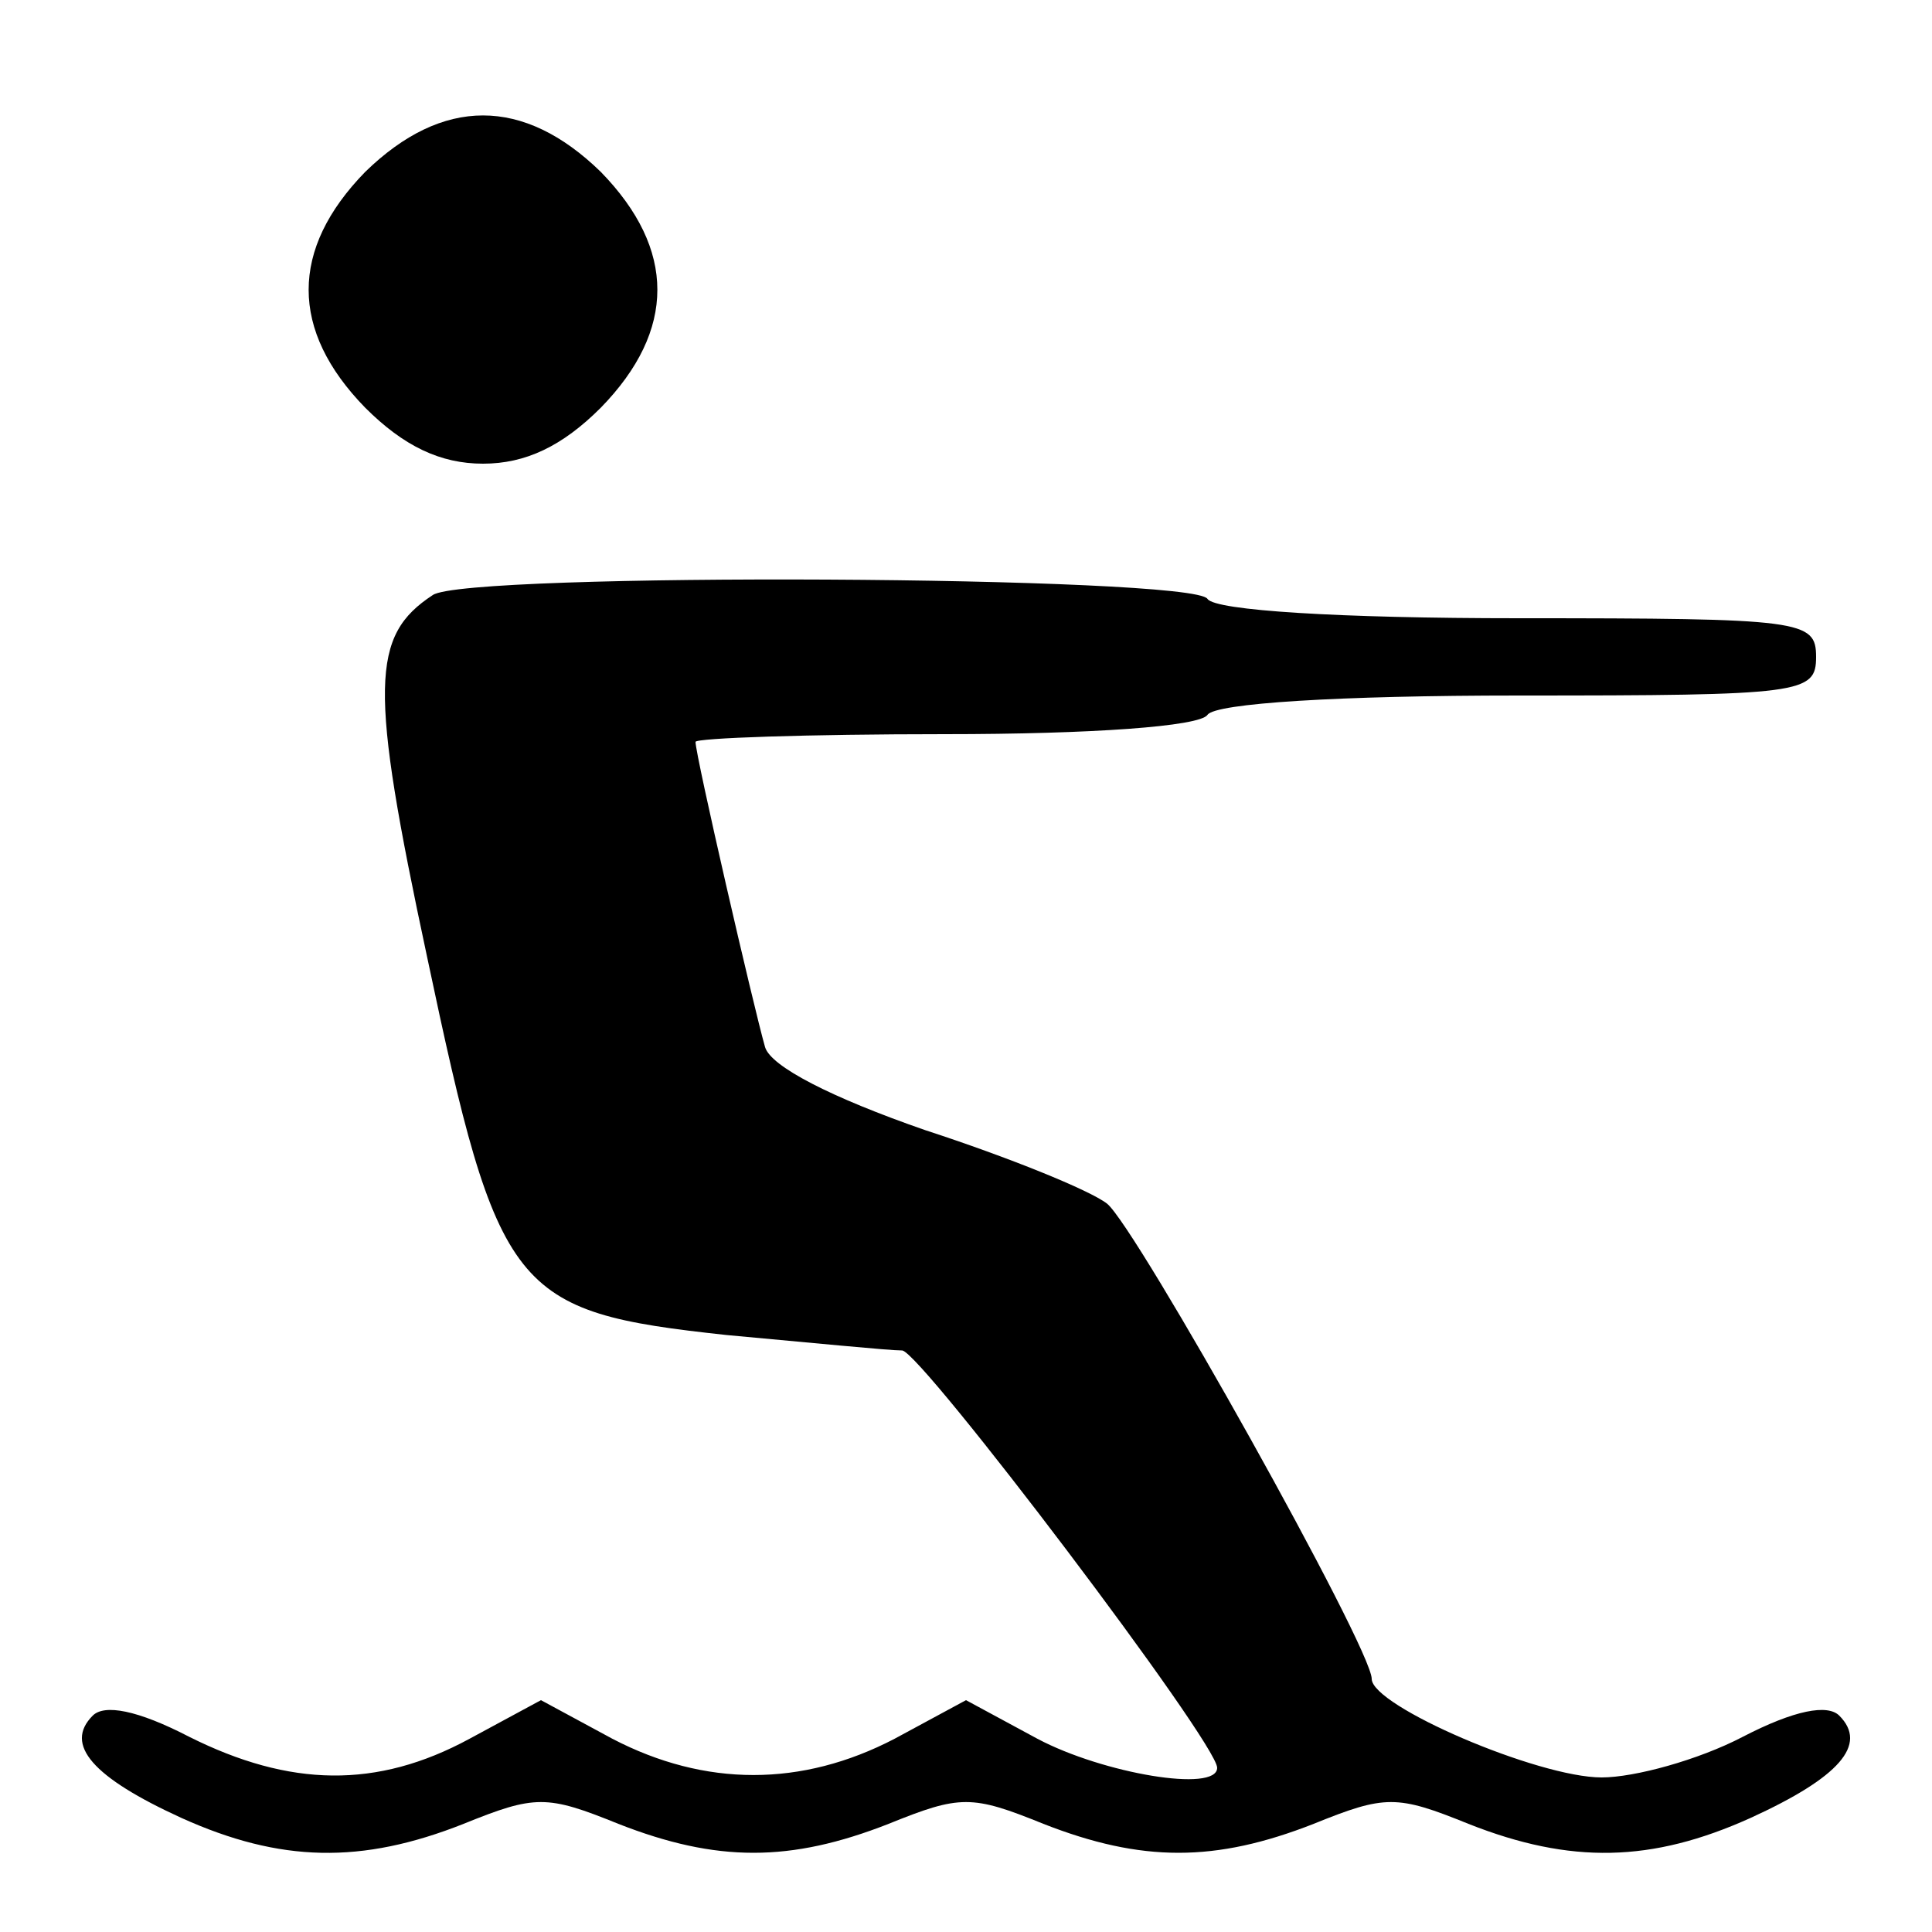 <?xml version="1.0" standalone="no"?>
<!DOCTYPE svg PUBLIC "-//W3C//DTD SVG 20010904//EN"
 "http://www.w3.org/TR/2001/REC-SVG-20010904/DTD/svg10.dtd">
<svg version="1.0" xmlns="http://www.w3.org/2000/svg"
 width="100pt" height="100pt" viewBox="0 0 100 100"
 preserveAspectRatio="xMidYMid meet">

<g transform="translate(0,100) scale(0.1,-0.1)"
fill="#000000" stroke="none">
<path d="M189 911 c-39 -40 -39 -82 0 -122 20 -20 39 -29 61 -29 22 0 41 9 61
29 39 40 39 82 0 122 -40 39 -82 39 -122 0z"/>
<path d="M224 692 c-32 -21 -33 -47 -3 -187 37 -175 44 -184 155 -196 44 -4
84 -8 91 -8 10 -1 163 -203 163 -216 0 -13 -59 -3 -93 15 l-37 20 -37 -20
c-48 -25 -98 -25 -146 0 l-37 20 -37 -20 c-48 -26 -93 -25 -145 1 -27 14 -44
17 -50 11 -15 -15 0 -32 46 -53 51 -23 93 -24 146 -3 37 15 43 15 80 0 51 -20
89 -20 140 0 37 15 43 15 80 0 51 -20 89 -20 140 0 37 15 43 15 80 0 53 -21
95 -20 146 3 46 21 61 38 46 53 -6 6 -23 3 -50 -11 -23 -12 -56 -21 -73 -21
-33 0 -119 37 -119 51 0 16 -122 234 -137 246 -9 7 -51 24 -94 38 -49 17 -80
33 -83 43 -6 21 -36 151 -36 158 0 2 58 4 129 4 76 0 132 4 136 10 4 6 68 10
161 10 147 0 154 1 154 20 0 19 -7 20 -154 20 -93 0 -157 4 -161 10 -7 12
-384 14 -401 2z"/>
</g>
</svg>
